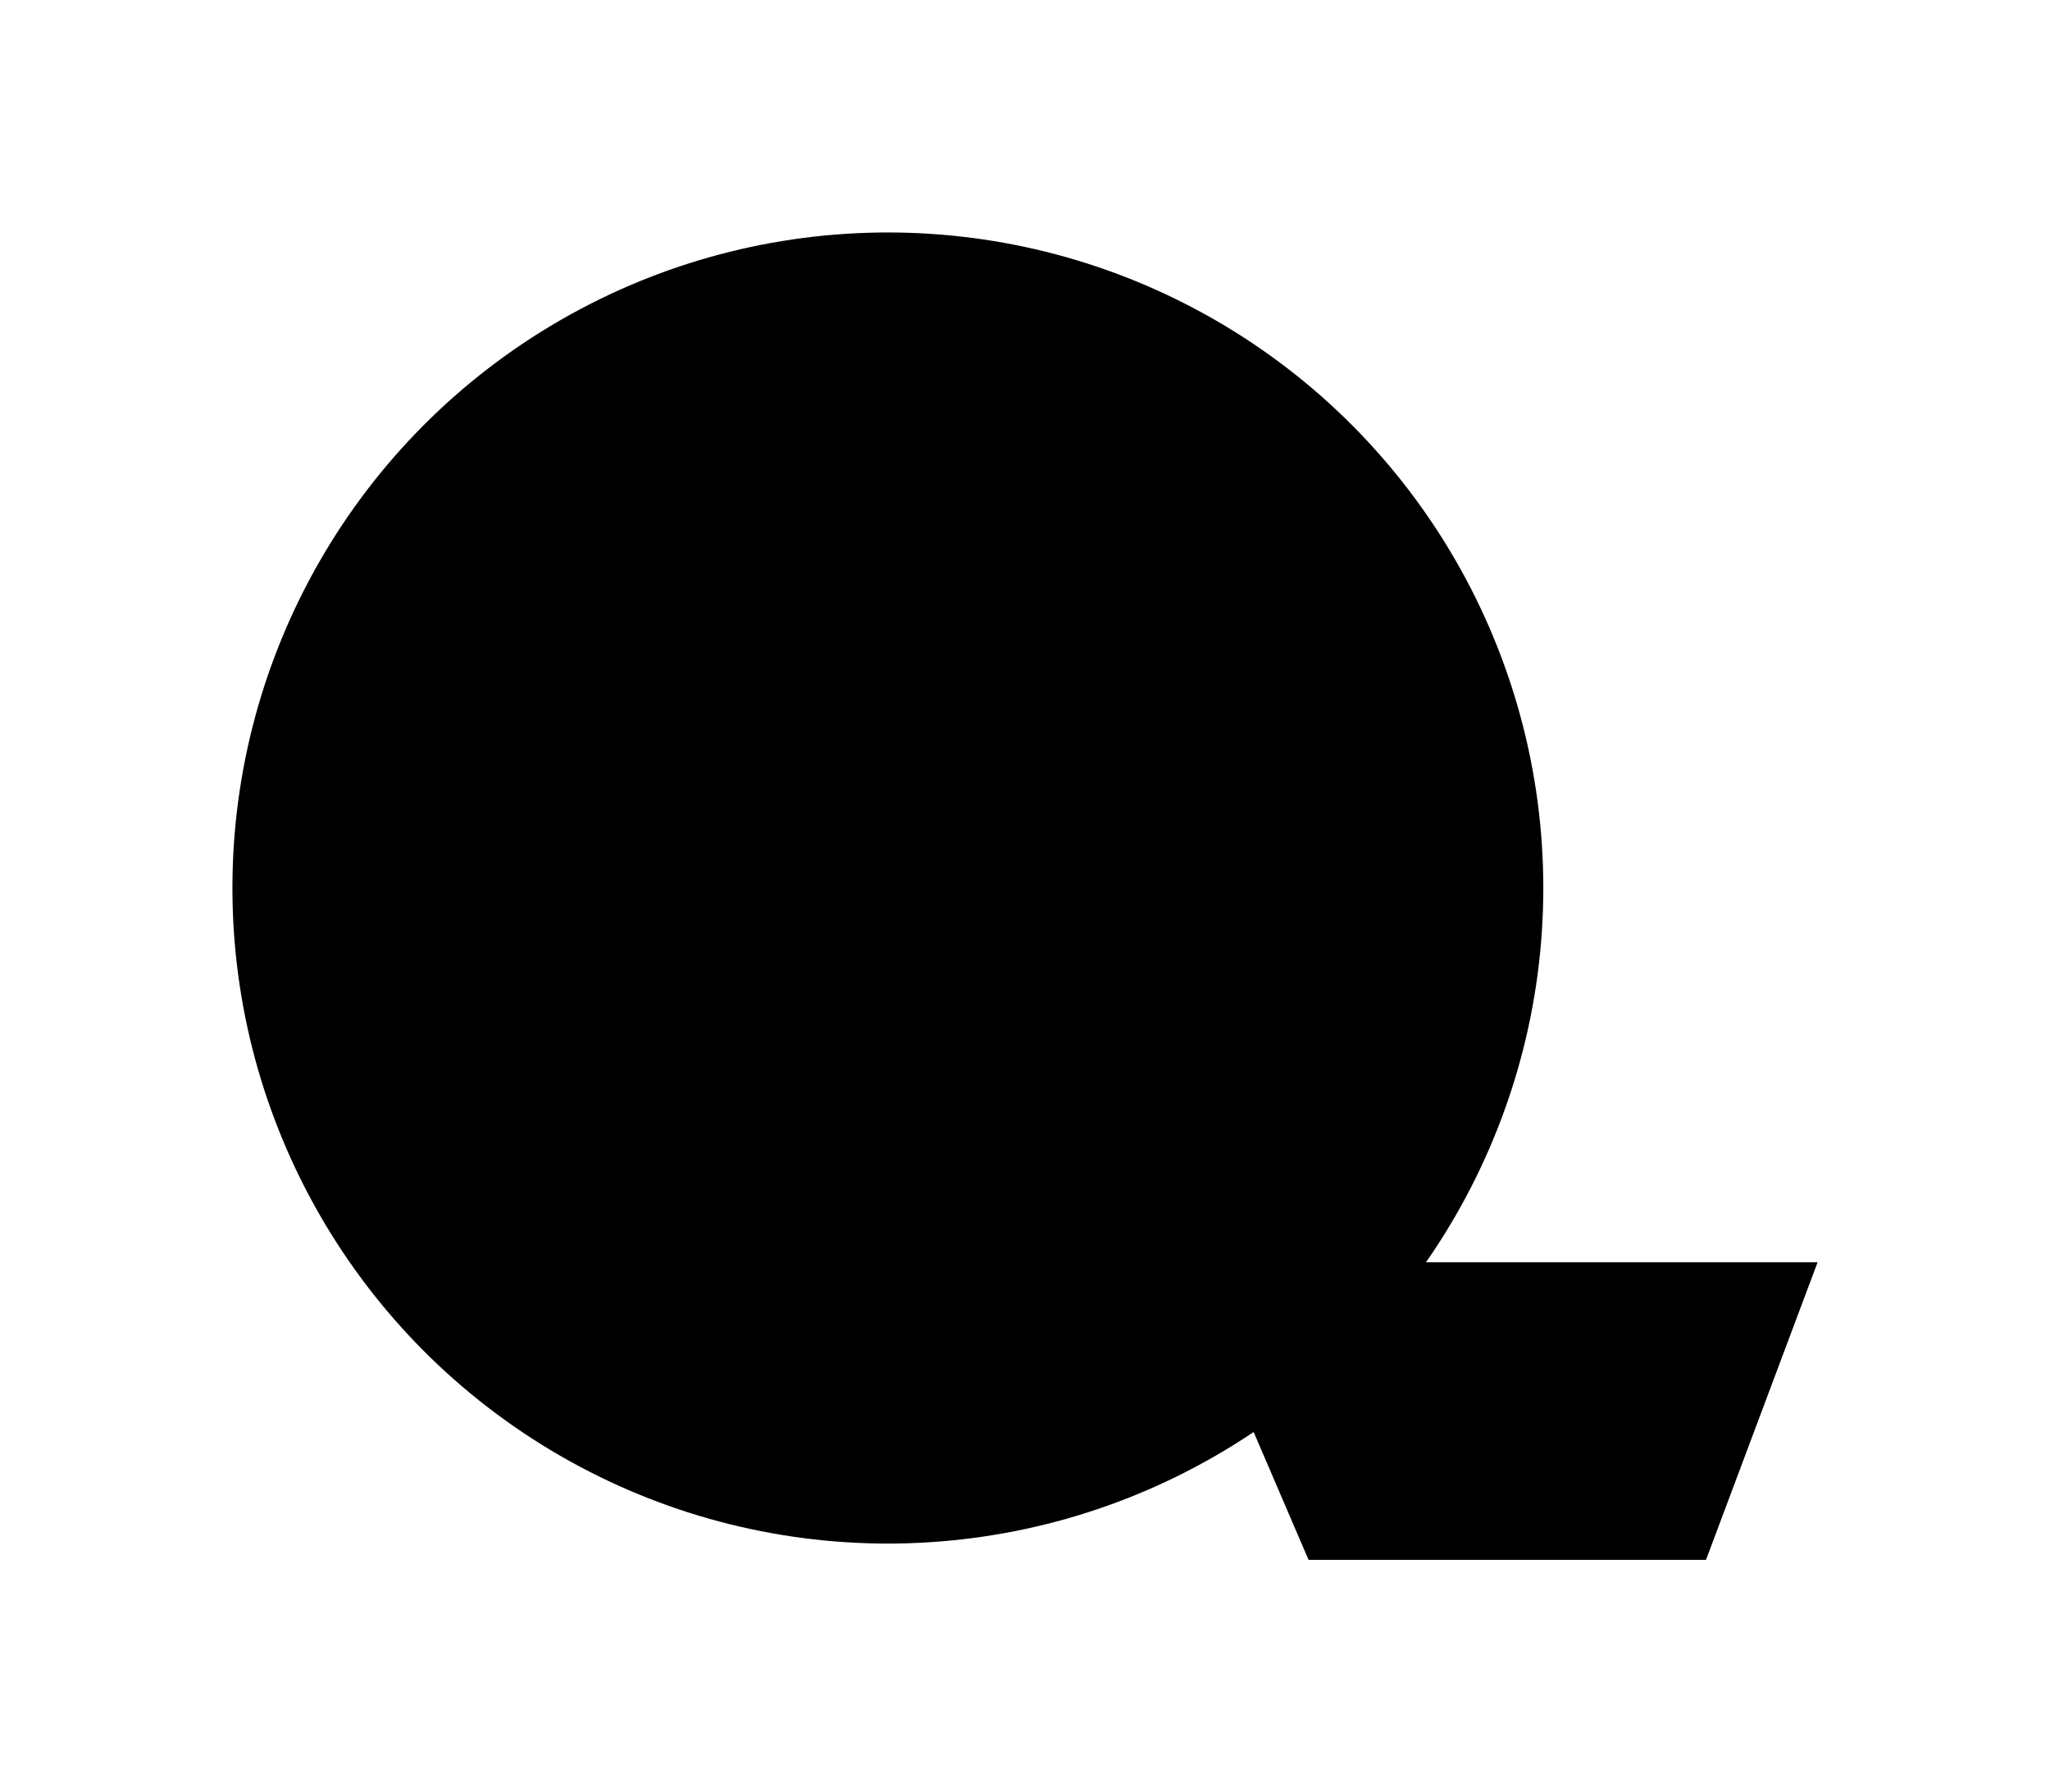 ﻿<?xml version="1.0" encoding="utf-8" standalone="yes"?>
<?xml-stylesheet href="SVGStyle.css" type="text/css"?>
<svg xmlns="http://www.w3.org/2000/svg" version="1.2" baseProfile="tiny" xml:space="preserve" style="shape-rendering:geometricPrecision; fill-rule:evenodd;" width="8.82mm" height="7.71mm" viewBox="-3.82 -4.74 8.82 7.71">
  <title>PilotBoardingPlace</title>
  <desc>pattern of symbol</desc>
  <rect class="symbolBox layout" fill="none" x="-3.82" y="2.97" height="7.71" width="8.82" />
  <rect class="svgBox layout" fill="none" x="-3.82" y="-4.74" height="7.71" width="8.82" />
  <circle cx="0" cy="-0.92" r="2.82" class="sl f0 sTESTB" style="stroke-width:0.64" />
  <path d=" M 0,-3.1 L -0.4,-0.92 L 0.4,-0.92 L 0,-3.1 L 0,-3.1" class="fTESTB" style="stroke-width:0.64;" />
  <path d=" M 0,1.25 L 0.4,-0.93 L -0.4,-0.93 L 0,1.25 L 0,1.25" class="fTESTB" style="stroke-width:0.64;" />
  <path d=" M 4,0.69 L 3.52,1.97 L 1.81,1.97 L 1.26,0.69" class="fTESTB" style="stroke-width:0.64;" />
  <path d=" M 2.01,-0.21 L 2,1.21" class="sl f0 sTESTB" style="stroke-width:0.64;" />
</svg>